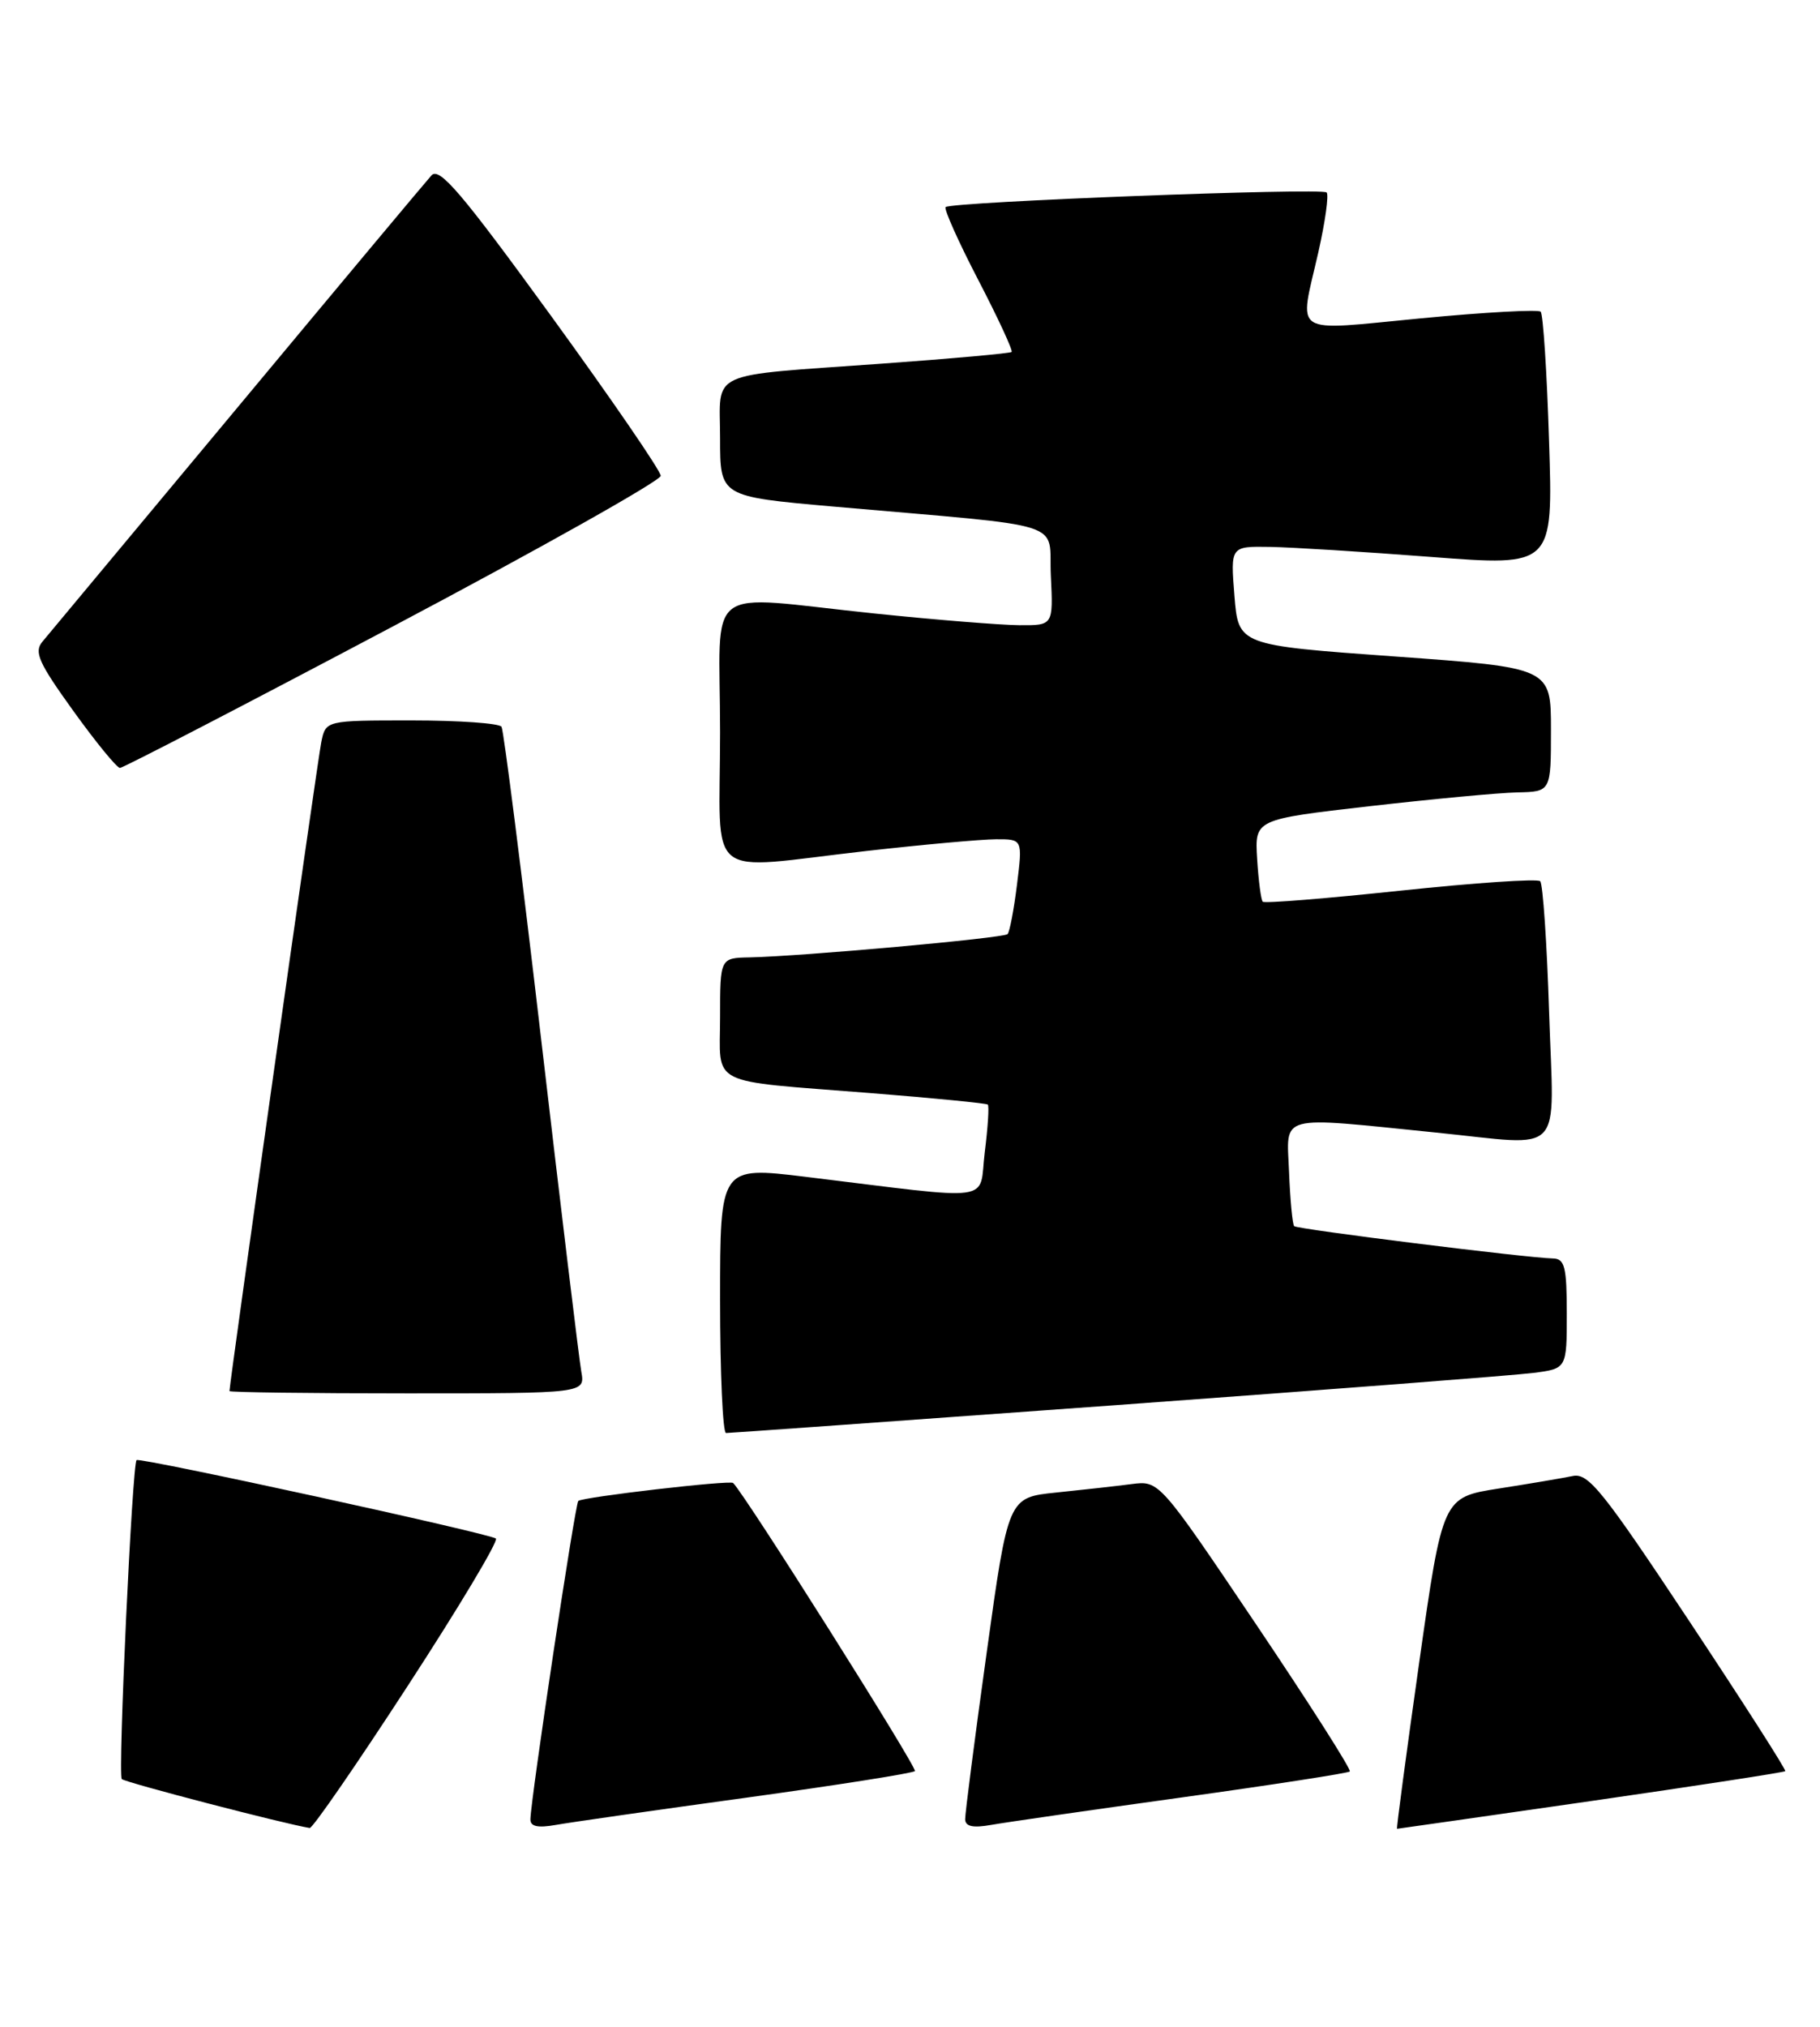 <?xml version="1.0" encoding="UTF-8" standalone="no"?>
<!DOCTYPE svg PUBLIC "-//W3C//DTD SVG 1.1//EN" "http://www.w3.org/Graphics/SVG/1.1/DTD/svg11.dtd" >
<svg xmlns="http://www.w3.org/2000/svg" xmlns:xlink="http://www.w3.org/1999/xlink" version="1.1" viewBox="0 0 230 256">
 <g >
 <path fill="currentColor"
d=" M 51.52 212.96 C 57.98 203.04 63.00 194.66 62.67 194.34 C 62.07 193.74 17.69 184.05 17.26 184.43 C 16.71 184.92 14.88 224.22 15.39 224.72 C 15.82 225.15 35.88 230.37 39.14 230.90 C 39.50 230.95 45.07 222.88 51.52 212.96 Z  M 94.32 227.07 C 105.77 225.49 115.36 223.98 115.62 223.71 C 115.98 223.36 94.23 188.89 92.65 187.32 C 92.26 186.93 73.57 189.10 73.08 189.59 C 72.67 189.99 67.09 227.10 67.03 229.80 C 67.01 230.71 67.95 230.92 70.25 230.51 C 72.04 230.19 82.87 228.64 94.32 227.07 Z  M 149.34 227.04 C 160.80 225.45 170.36 223.97 170.58 223.76 C 170.80 223.54 165.47 215.18 158.74 205.18 C 146.50 187.01 146.50 187.01 143.00 187.46 C 141.07 187.71 136.78 188.19 133.45 188.53 C 127.41 189.15 127.41 189.15 124.68 208.82 C 123.17 219.65 121.96 229.08 121.97 229.80 C 121.99 230.71 122.96 230.92 125.25 230.51 C 127.04 230.19 137.88 228.63 149.34 227.04 Z  M 201.03 227.50 C 214.40 225.57 225.46 223.87 225.61 223.72 C 225.76 223.58 220.28 215.02 213.44 204.71 C 202.54 188.28 200.72 186.02 198.75 186.44 C 197.51 186.70 193.31 187.41 189.41 188.02 C 182.31 189.13 182.31 189.13 179.34 210.06 C 177.71 221.58 176.45 231.00 176.55 231.00 C 176.65 231.00 187.66 229.42 201.03 227.50 Z  M 141.00 177.49 C 167.68 175.55 191.41 173.72 193.75 173.42 C 198.00 172.88 198.00 172.88 198.00 165.94 C 198.00 160.01 197.74 158.99 196.25 158.96 C 192.95 158.89 163.94 155.27 163.55 154.88 C 163.34 154.67 163.04 151.57 162.90 148.00 C 162.61 140.64 161.22 141.01 181.50 143.06 C 197.97 144.72 196.36 146.42 195.77 127.96 C 195.49 119.14 194.98 111.65 194.64 111.31 C 194.30 110.97 186.36 111.51 177.00 112.50 C 167.64 113.49 159.80 114.13 159.58 113.90 C 159.36 113.68 159.04 111.25 158.87 108.50 C 158.56 103.50 158.56 103.50 173.03 101.84 C 180.99 100.93 189.41 100.14 191.75 100.09 C 196.00 100.00 196.00 100.00 196.00 92.17 C 196.00 84.34 196.00 84.34 176.25 82.92 C 156.50 81.50 156.50 81.50 156.00 75.25 C 155.50 69.00 155.50 69.00 160.50 69.08 C 163.25 69.13 172.42 69.70 180.88 70.35 C 196.27 71.53 196.27 71.53 195.76 55.73 C 195.49 47.04 195.01 39.68 194.70 39.37 C 194.40 39.07 187.59 39.44 179.57 40.21 C 162.93 41.80 164.16 42.59 166.60 31.88 C 167.47 28.02 167.95 24.61 167.65 24.31 C 167.03 23.70 120.17 25.49 119.50 26.16 C 119.27 26.40 121.12 30.54 123.63 35.37 C 126.14 40.20 128.03 44.29 127.84 44.46 C 127.65 44.63 120.30 45.30 111.50 45.93 C 89.03 47.55 91.00 46.65 91.00 55.38 C 91.00 62.72 91.00 62.72 105.25 63.98 C 135.63 66.65 132.46 65.64 132.80 72.75 C 133.10 79.00 133.10 79.00 128.80 78.97 C 126.43 78.95 118.20 78.29 110.50 77.49 C 88.47 75.21 91.00 73.26 91.00 92.50 C 91.00 111.72 88.69 109.84 109.50 107.49 C 116.65 106.68 124.01 106.02 125.87 106.01 C 129.23 106.00 129.23 106.00 128.52 111.75 C 128.13 114.91 127.59 117.72 127.33 117.99 C 126.83 118.50 101.36 120.79 94.75 120.93 C 91.00 121.00 91.00 121.00 91.00 128.48 C 91.00 137.33 89.19 136.42 110.00 138.07 C 117.97 138.70 124.65 139.36 124.83 139.52 C 125.02 139.69 124.84 142.40 124.45 145.53 C 123.65 151.99 126.27 151.63 101.75 148.64 C 91.00 147.34 91.00 147.34 91.00 164.17 C 91.00 173.43 91.34 181.00 91.75 181.01 C 92.16 181.01 114.33 179.43 141.00 177.49 Z  M 73.46 173.25 C 73.19 171.74 70.92 152.97 68.42 131.55 C 65.92 110.13 63.65 92.24 63.38 91.80 C 63.10 91.36 57.99 91.00 52.02 91.00 C 41.16 91.00 41.16 91.00 40.60 93.75 C 40.14 95.97 29.00 174.72 29.00 175.71 C 29.00 175.87 39.11 176.00 51.48 176.00 C 73.95 176.00 73.95 176.00 73.46 173.25 Z  M 49.68 79.11 C 68.28 69.27 83.50 60.71 83.50 60.10 C 83.50 59.48 77.26 50.39 69.63 39.89 C 58.35 24.37 55.53 21.06 54.53 22.15 C 53.86 22.89 42.81 36.10 29.99 51.50 C 17.16 66.90 6.08 80.19 5.37 81.04 C 4.27 82.35 4.86 83.68 9.26 89.79 C 12.12 93.76 14.77 97.00 15.16 97.00 C 15.55 97.00 31.09 88.95 49.68 79.11 Z "/>
</g>
</svg>